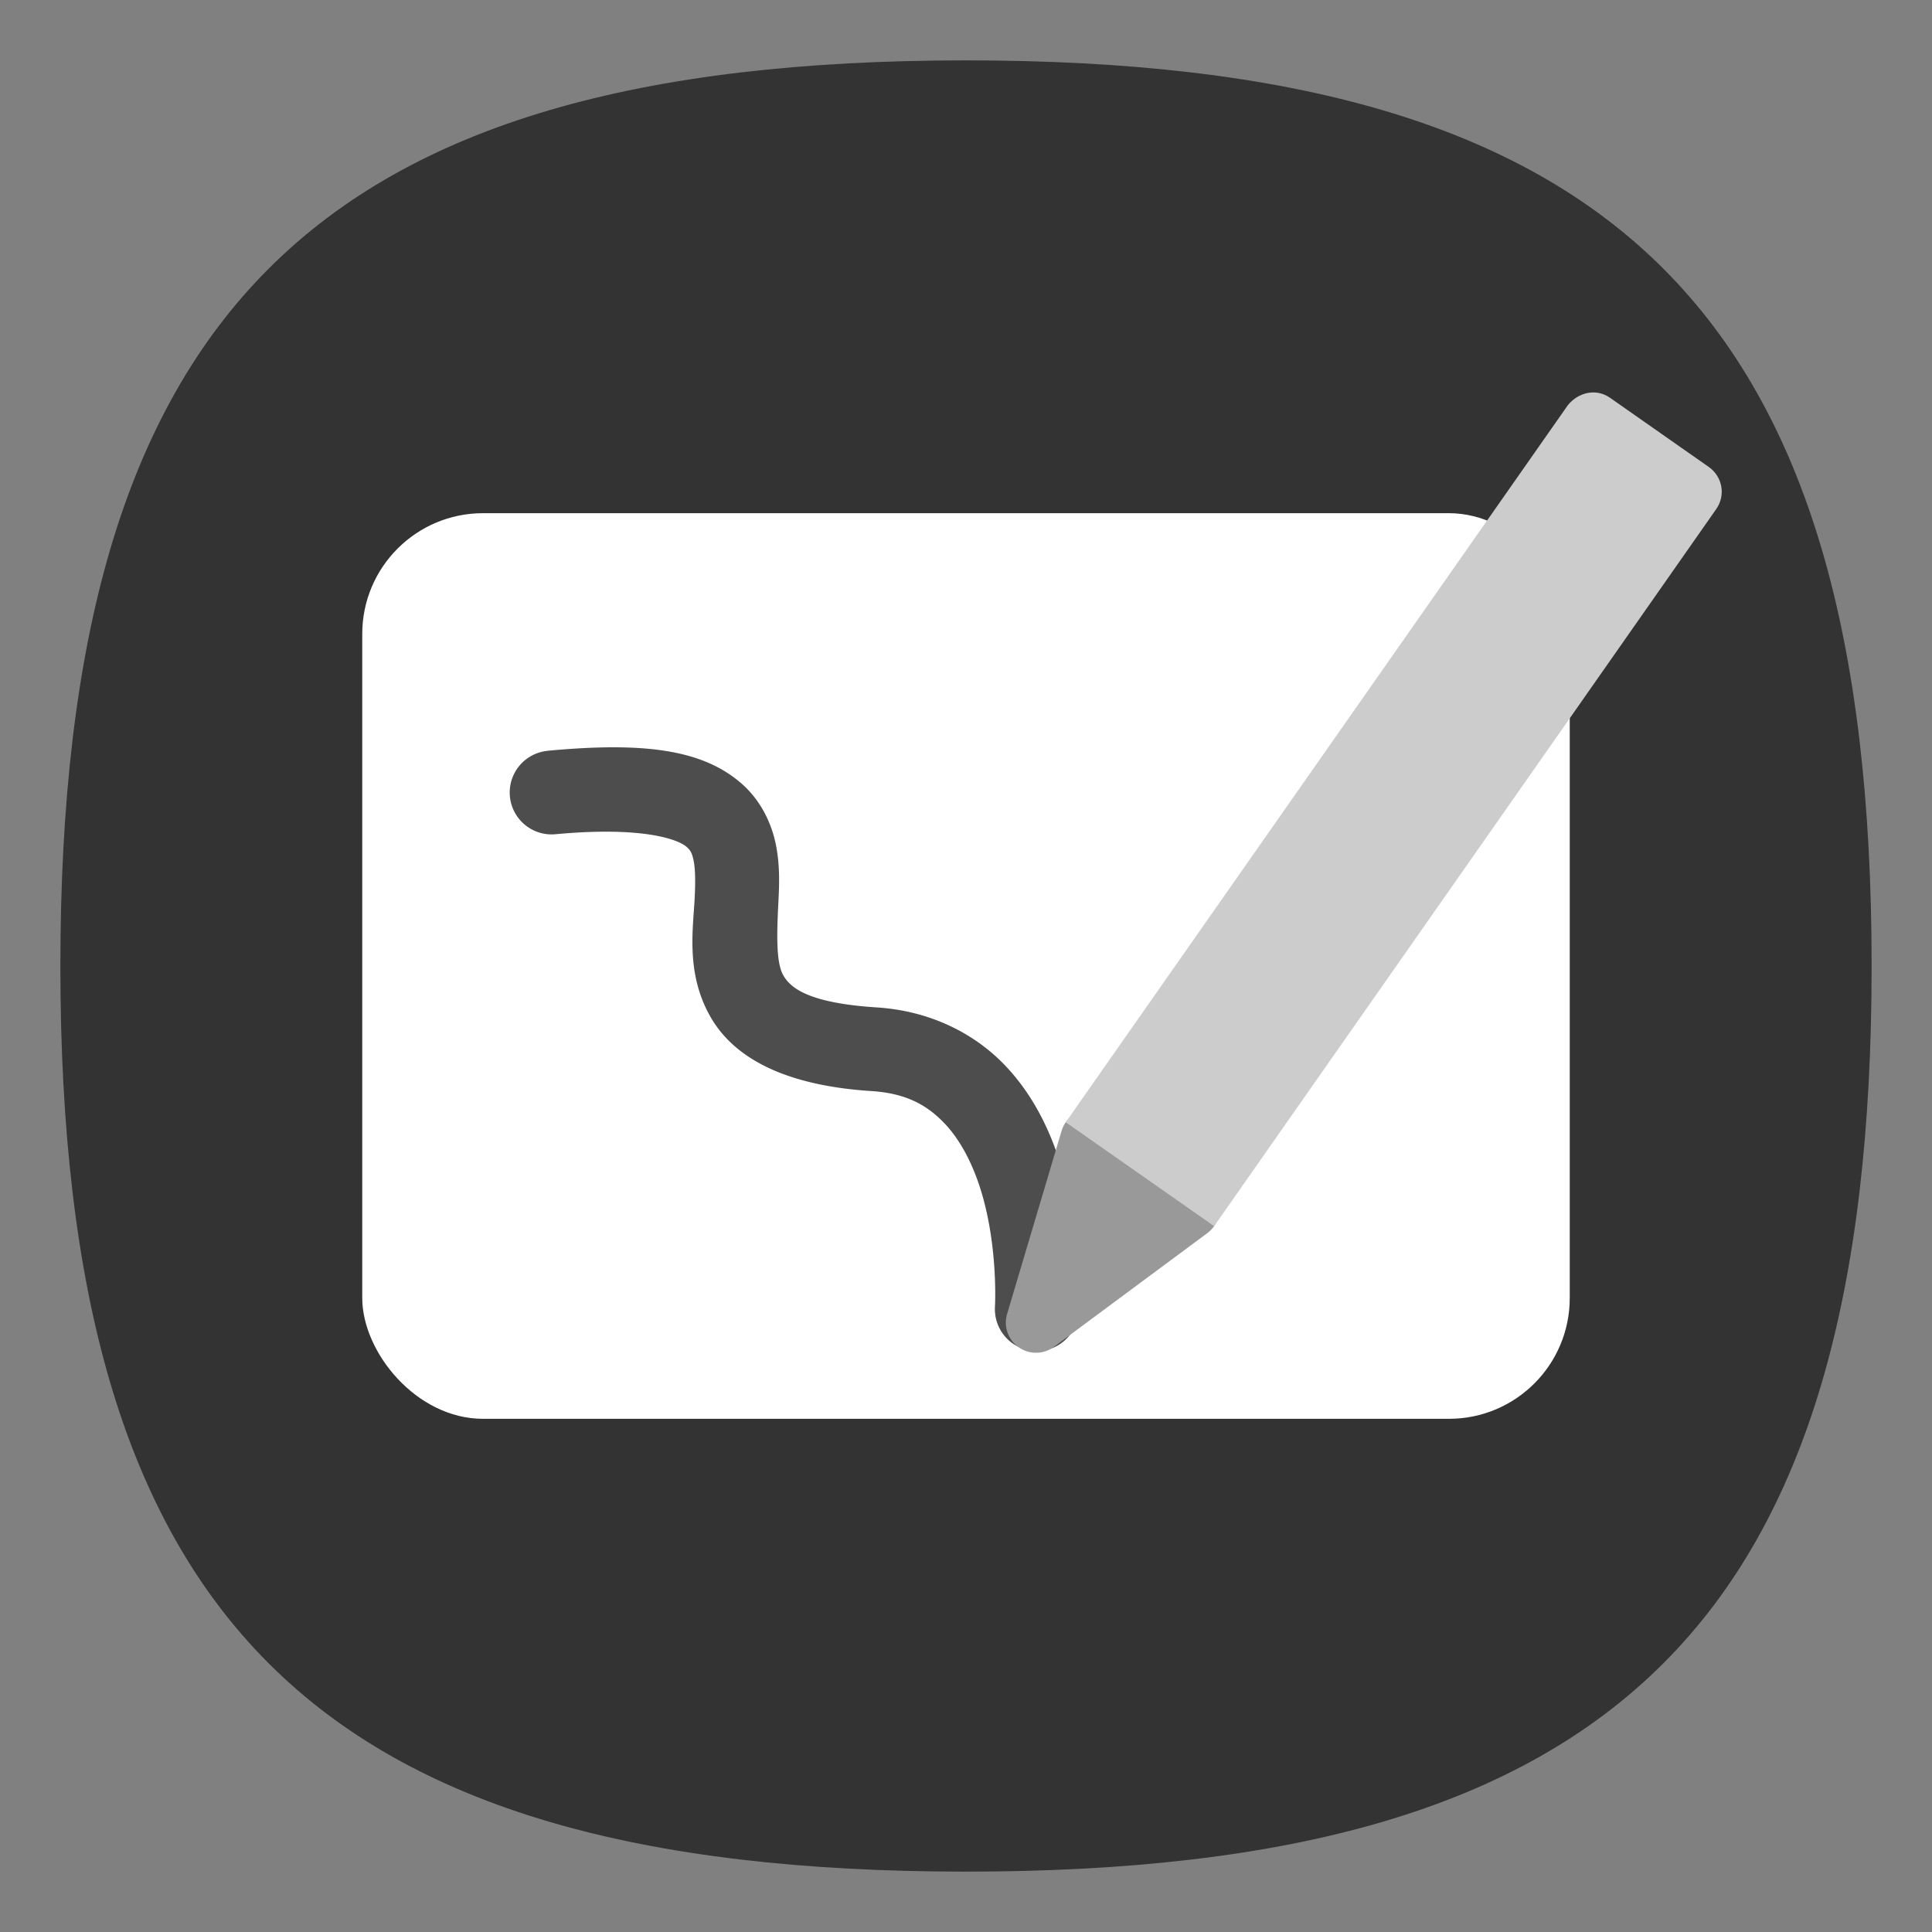 <?xml version="1.0" encoding="UTF-8" standalone="no"?>
<svg
   viewbox="0 0 200 200"
   version="1.1"
   id="svg4"
   sodipodi:docname="com.github.maoschanz.drawing.svg"
   width="64"
   height="64"
   inkscape:version="1.3.2 (091e20ef0f, 2023-11-25, custom)"
   xmlns:inkscape="http://www.inkscape.org/namespaces/inkscape"
   xmlns:sodipodi="http://sodipodi.sourceforge.net/DTD/sodipodi-0.dtd"
   xmlns="http://www.w3.org/2000/svg"
   xmlns:svg="http://www.w3.org/2000/svg">
  <rect width="100%" height="100%" fill="#808080" stroke="none"/>
  <defs
     id="defs8" />
  <sodipodi:namedview
     id="namedview6"
     pagecolor="#ffffff"
     bordercolor="#666666"
     borderopacity="1.0"
     inkscape:pageshadow="2"
     inkscape:pageopacity="0.0"
     inkscape:pagecheckerboard="0"
     showgrid="false"
     inkscape:zoom="6.4416665"
     inkscape:cx="33.531696"
     inkscape:cy="27.166883"
     inkscape:window-width="949"
     inkscape:window-height="509"
     inkscape:window-x="0"
     inkscape:window-y="0"
     inkscape:window-maximized="1"
     inkscape:current-layer="svg4"
     showguides="true"
     inkscape:showpageshadow="0"
     inkscape:deskcolor="#505050" />
  <path
     d="M 2,32 C 2,10.4 10.4,2 32,2 53.6,2 62,10.4 62,32 62,53.6 53.6,62 32,62 10.4,62 2,53.6 2,32"
     id="path2"
     style="stroke-width:0.3;fill:#333333;fill-opacity:1;stroke:none" />
  <rect
     style="fill:#ffffff;fill-opacity:1;stroke:none;stroke-width:4;stroke-linecap:round;stroke-linejoin:round"
     id="rect3261"
     width="40"
     height="30"
     x="12"
     y="17"
     ry="4" />
  <path
     style="color:#000000;fill:#4d4d4d;fill-opacity:1;stroke:none;stroke-width:0.779;stroke-linecap:round;-inkscape-stroke:none"
     d="m 18.143,24.872 a 1.388,1.388 0 0 0 -1.252,1.51 1.388,1.388 0 0 0 1.51,1.253 c 2.898,-0.27 4.068,0.175 4.341,0.417 0.137,0.121 0.187,0.211 0.24,0.485 0.053,0.275 0.056,0.707 0.029,1.228 -0.054,1.041 -0.292,2.489 0.525,3.92 0.817,1.431 2.586,2.282 5.331,2.458 1.163,0.074 1.855,0.474 2.426,1.075 0.571,0.602 0.985,1.461 1.247,2.371 0.524,1.822 0.42,3.689 0.42,3.689 a 1.388,1.388 0 0 0 1.293,1.475 1.388,1.388 0 0 0 1.477,-1.293 c 0,0 0.166,-2.25 -0.522,-4.639 -0.344,-1.195 -0.906,-2.465 -1.901,-3.514 -0.995,-1.049 -2.459,-1.819 -4.262,-1.935 -2.302,-0.147 -2.869,-0.663 -3.098,-1.065 -0.229,-0.402 -0.222,-1.253 -0.163,-2.399 0.03,-0.573 0.057,-1.206 -0.076,-1.897 -0.133,-0.691 -0.48,-1.467 -1.127,-2.04 -1.295,-1.145 -3.244,-1.399 -6.439,-1.101 z"
     id="path10" />
  <path
     id="path1923"
     style="color:#000000;fill:#999999;fill-opacity:1;stroke:none;stroke-width:2;stroke-linecap:round;stroke-linejoin:round;-inkscape-stroke:none"
     d="m 39.973,39.225 a 1,1 35 0 1 0.022,1.623 l -5.081,3.768 A 1,1 35 0 1 33.361,43.528 l 1.804,-6.063 A 1,1 35 0 1 36.696,36.93 Z" />
  <path
     id="rect924"
     style="fill:#cccccc;fill-opacity:1;stroke-width:1;stroke-linecap:round;stroke-linejoin:round"
     d="m 56.608,15.47 -3.277,-2.295 c -0.454,-0.318 -1.043,-0.184 -1.393,0.246 L 35.304,37.176 40.22,40.618 56.853,16.863 c 0.318,-0.454 0.208,-1.075 -0.246,-1.393 z"
     sodipodi:nodetypes="sssccss" />
</svg>
